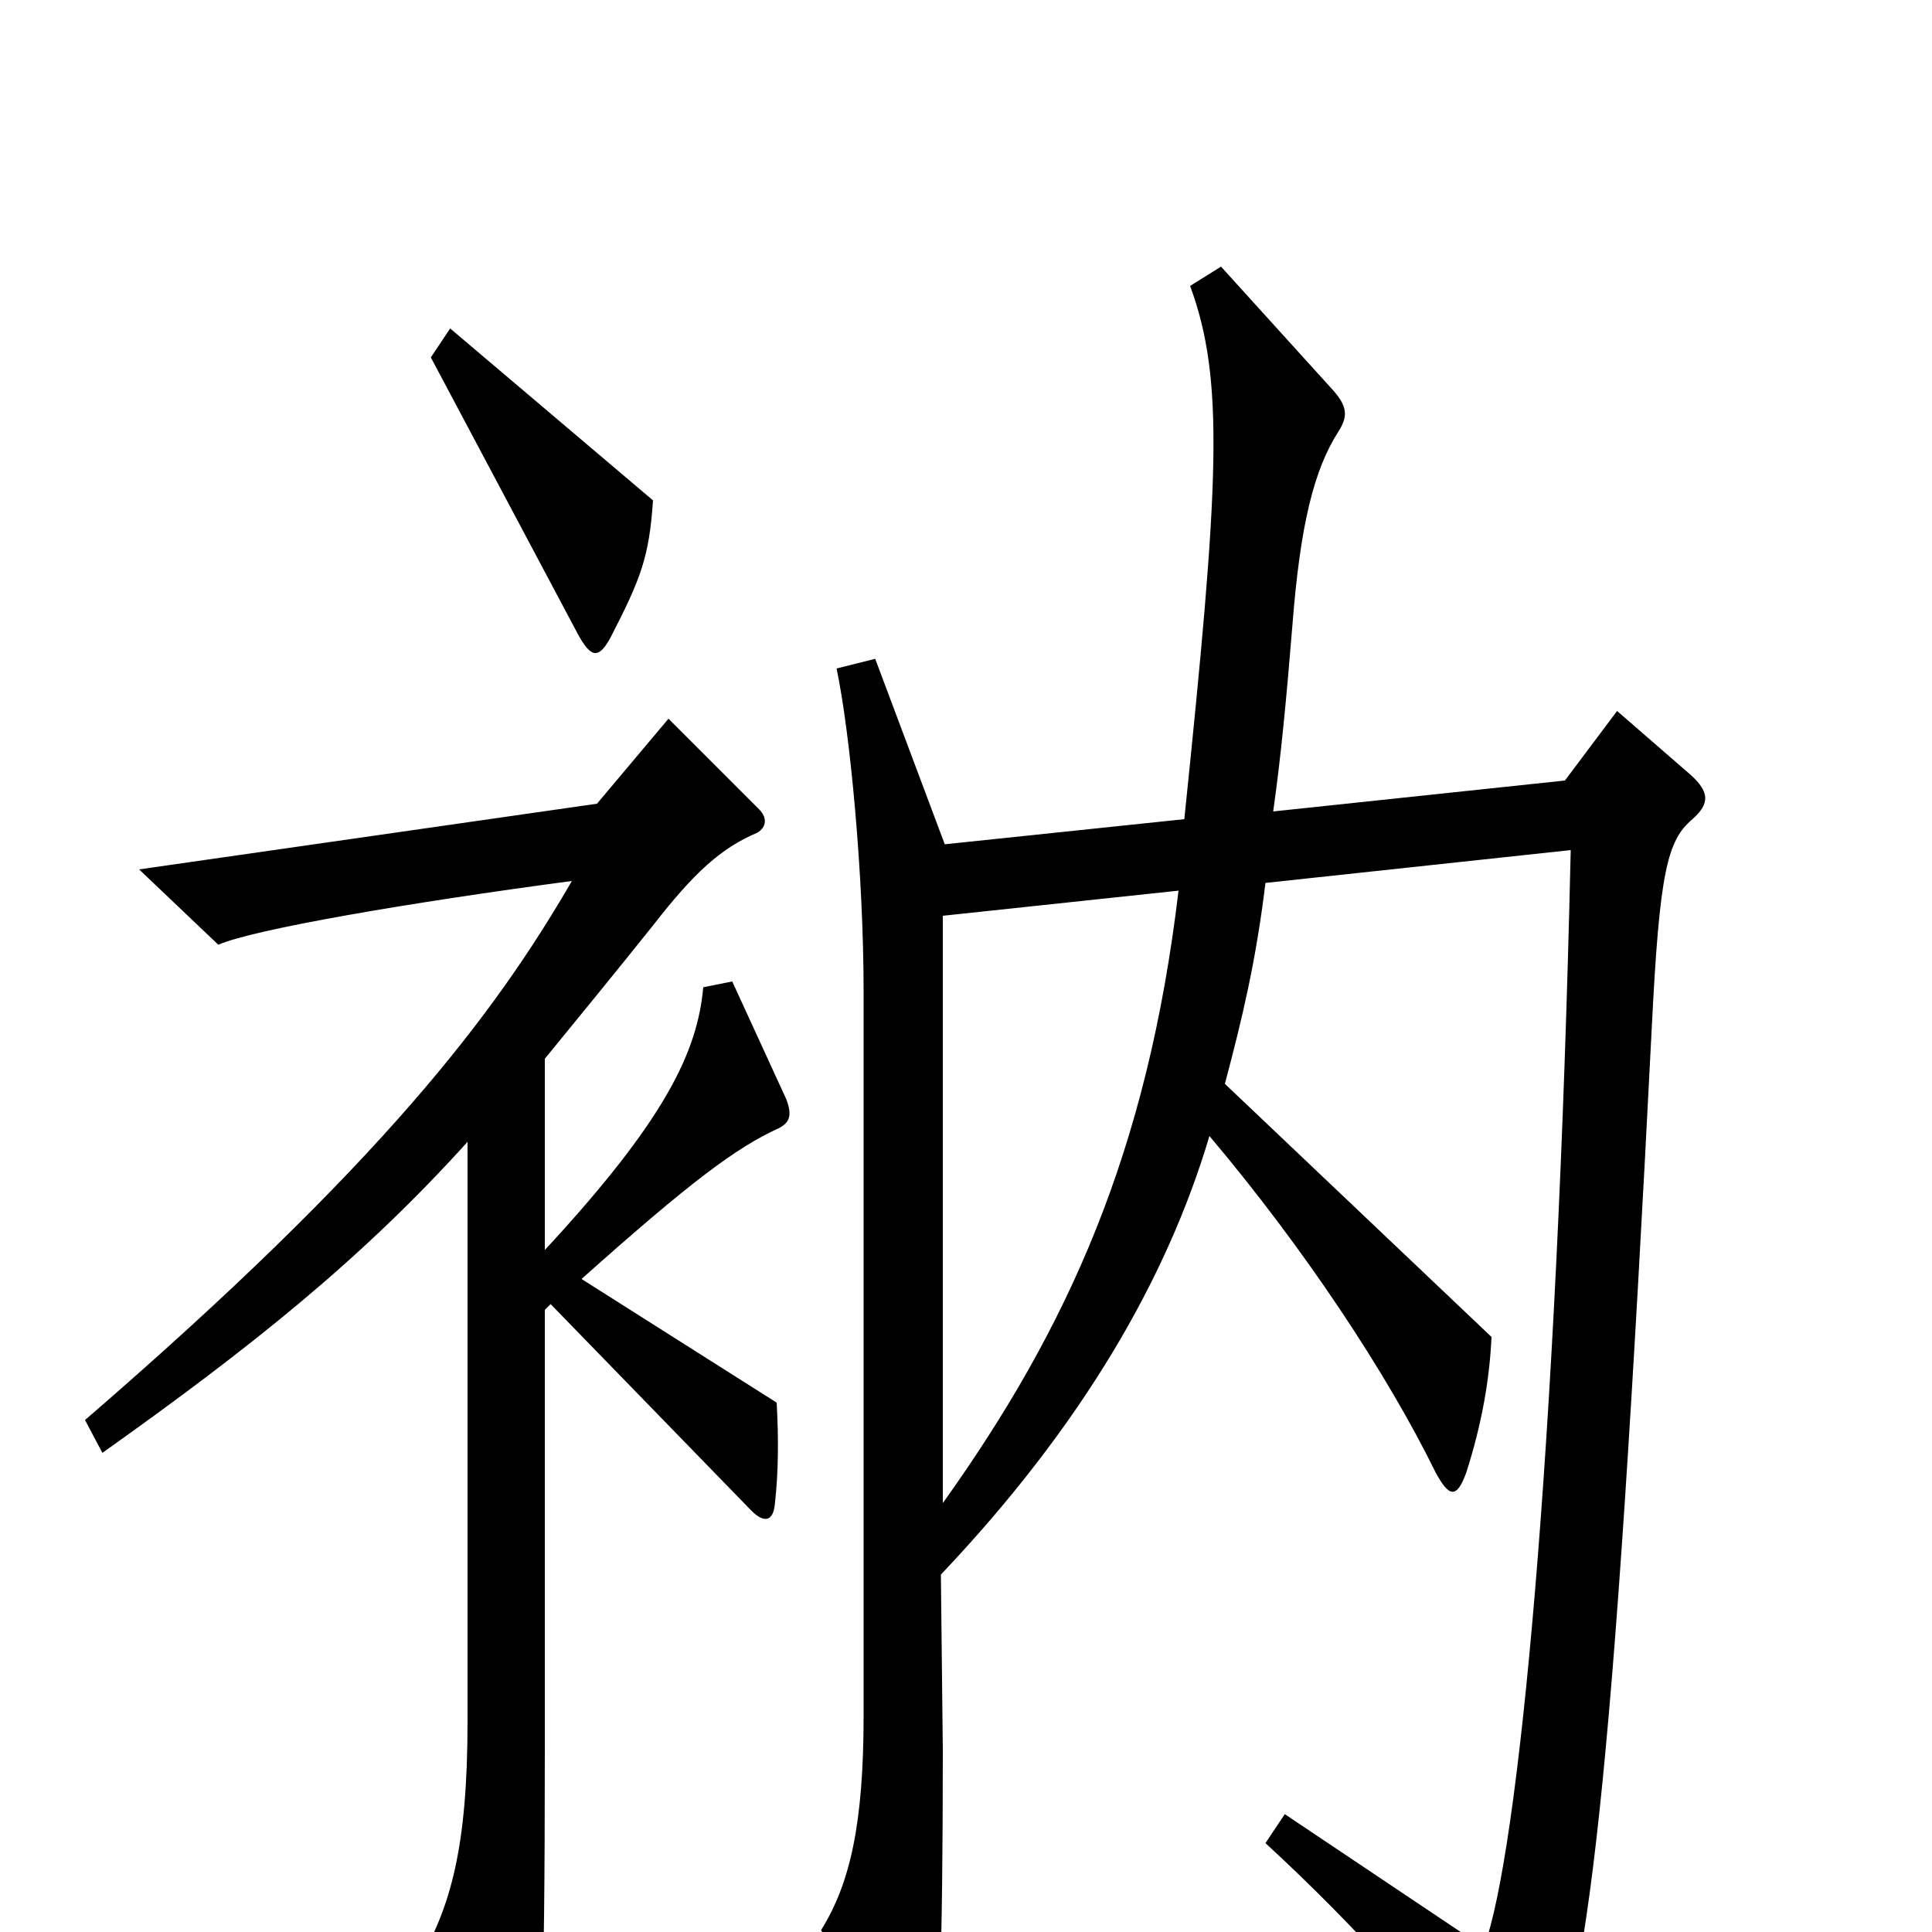 <svg xmlns="http://www.w3.org/2000/svg" viewBox="0 -1000 1000 1000">
	<path fill="#000000" d="M338 -741L233 -830L223 -815L299 -672C306 -659 310 -659 316 -670C332 -701 336 -712 338 -741ZM876 -576C885 -584 885 -590 875 -599L837 -632L810 -596L659 -580C663 -608 666 -640 669 -677C673 -728 680 -757 693 -777C698 -785 697 -790 690 -798L632 -862L616 -852C634 -803 631 -750 613 -576L489 -563L453 -659L433 -654C440 -621 447 -547 447 -487V-112C447 -56 440 -25 425 -1L467 76C472 86 479 86 483 70C486 57 488 13 488 -94L487 -185C560 -262 604 -338 626 -412C675 -354 718 -289 743 -238C750 -225 754 -224 759 -238C767 -263 771 -286 772 -308L634 -439C643 -473 650 -502 655 -543L813 -560C806 -250 786 -40 768 8L665 -61L655 -46C705 0 744 45 774 85C784 97 790 98 797 84C822 37 835 -75 855 -469C859 -549 863 -565 876 -576ZM407 -431L379 -492L364 -489C361 -456 345 -421 282 -353V-452C300 -474 318 -496 338 -521C359 -548 373 -561 392 -569C397 -572 397 -577 393 -581L346 -628L309 -584L72 -550L113 -511C131 -519 213 -533 296 -544C256 -475 198 -398 44 -265L53 -248C129 -302 187 -348 242 -409V-109C242 -43 233 -13 217 15L259 94C264 103 272 103 275 92C280 71 282 48 282 -96V-322L285 -325L389 -218C395 -212 400 -212 401 -221C403 -238 403 -256 402 -274L301 -338C357 -388 381 -406 403 -416C409 -419 410 -423 407 -431ZM610 -539C594 -404 553 -313 488 -222V-526Z"/>
</svg>